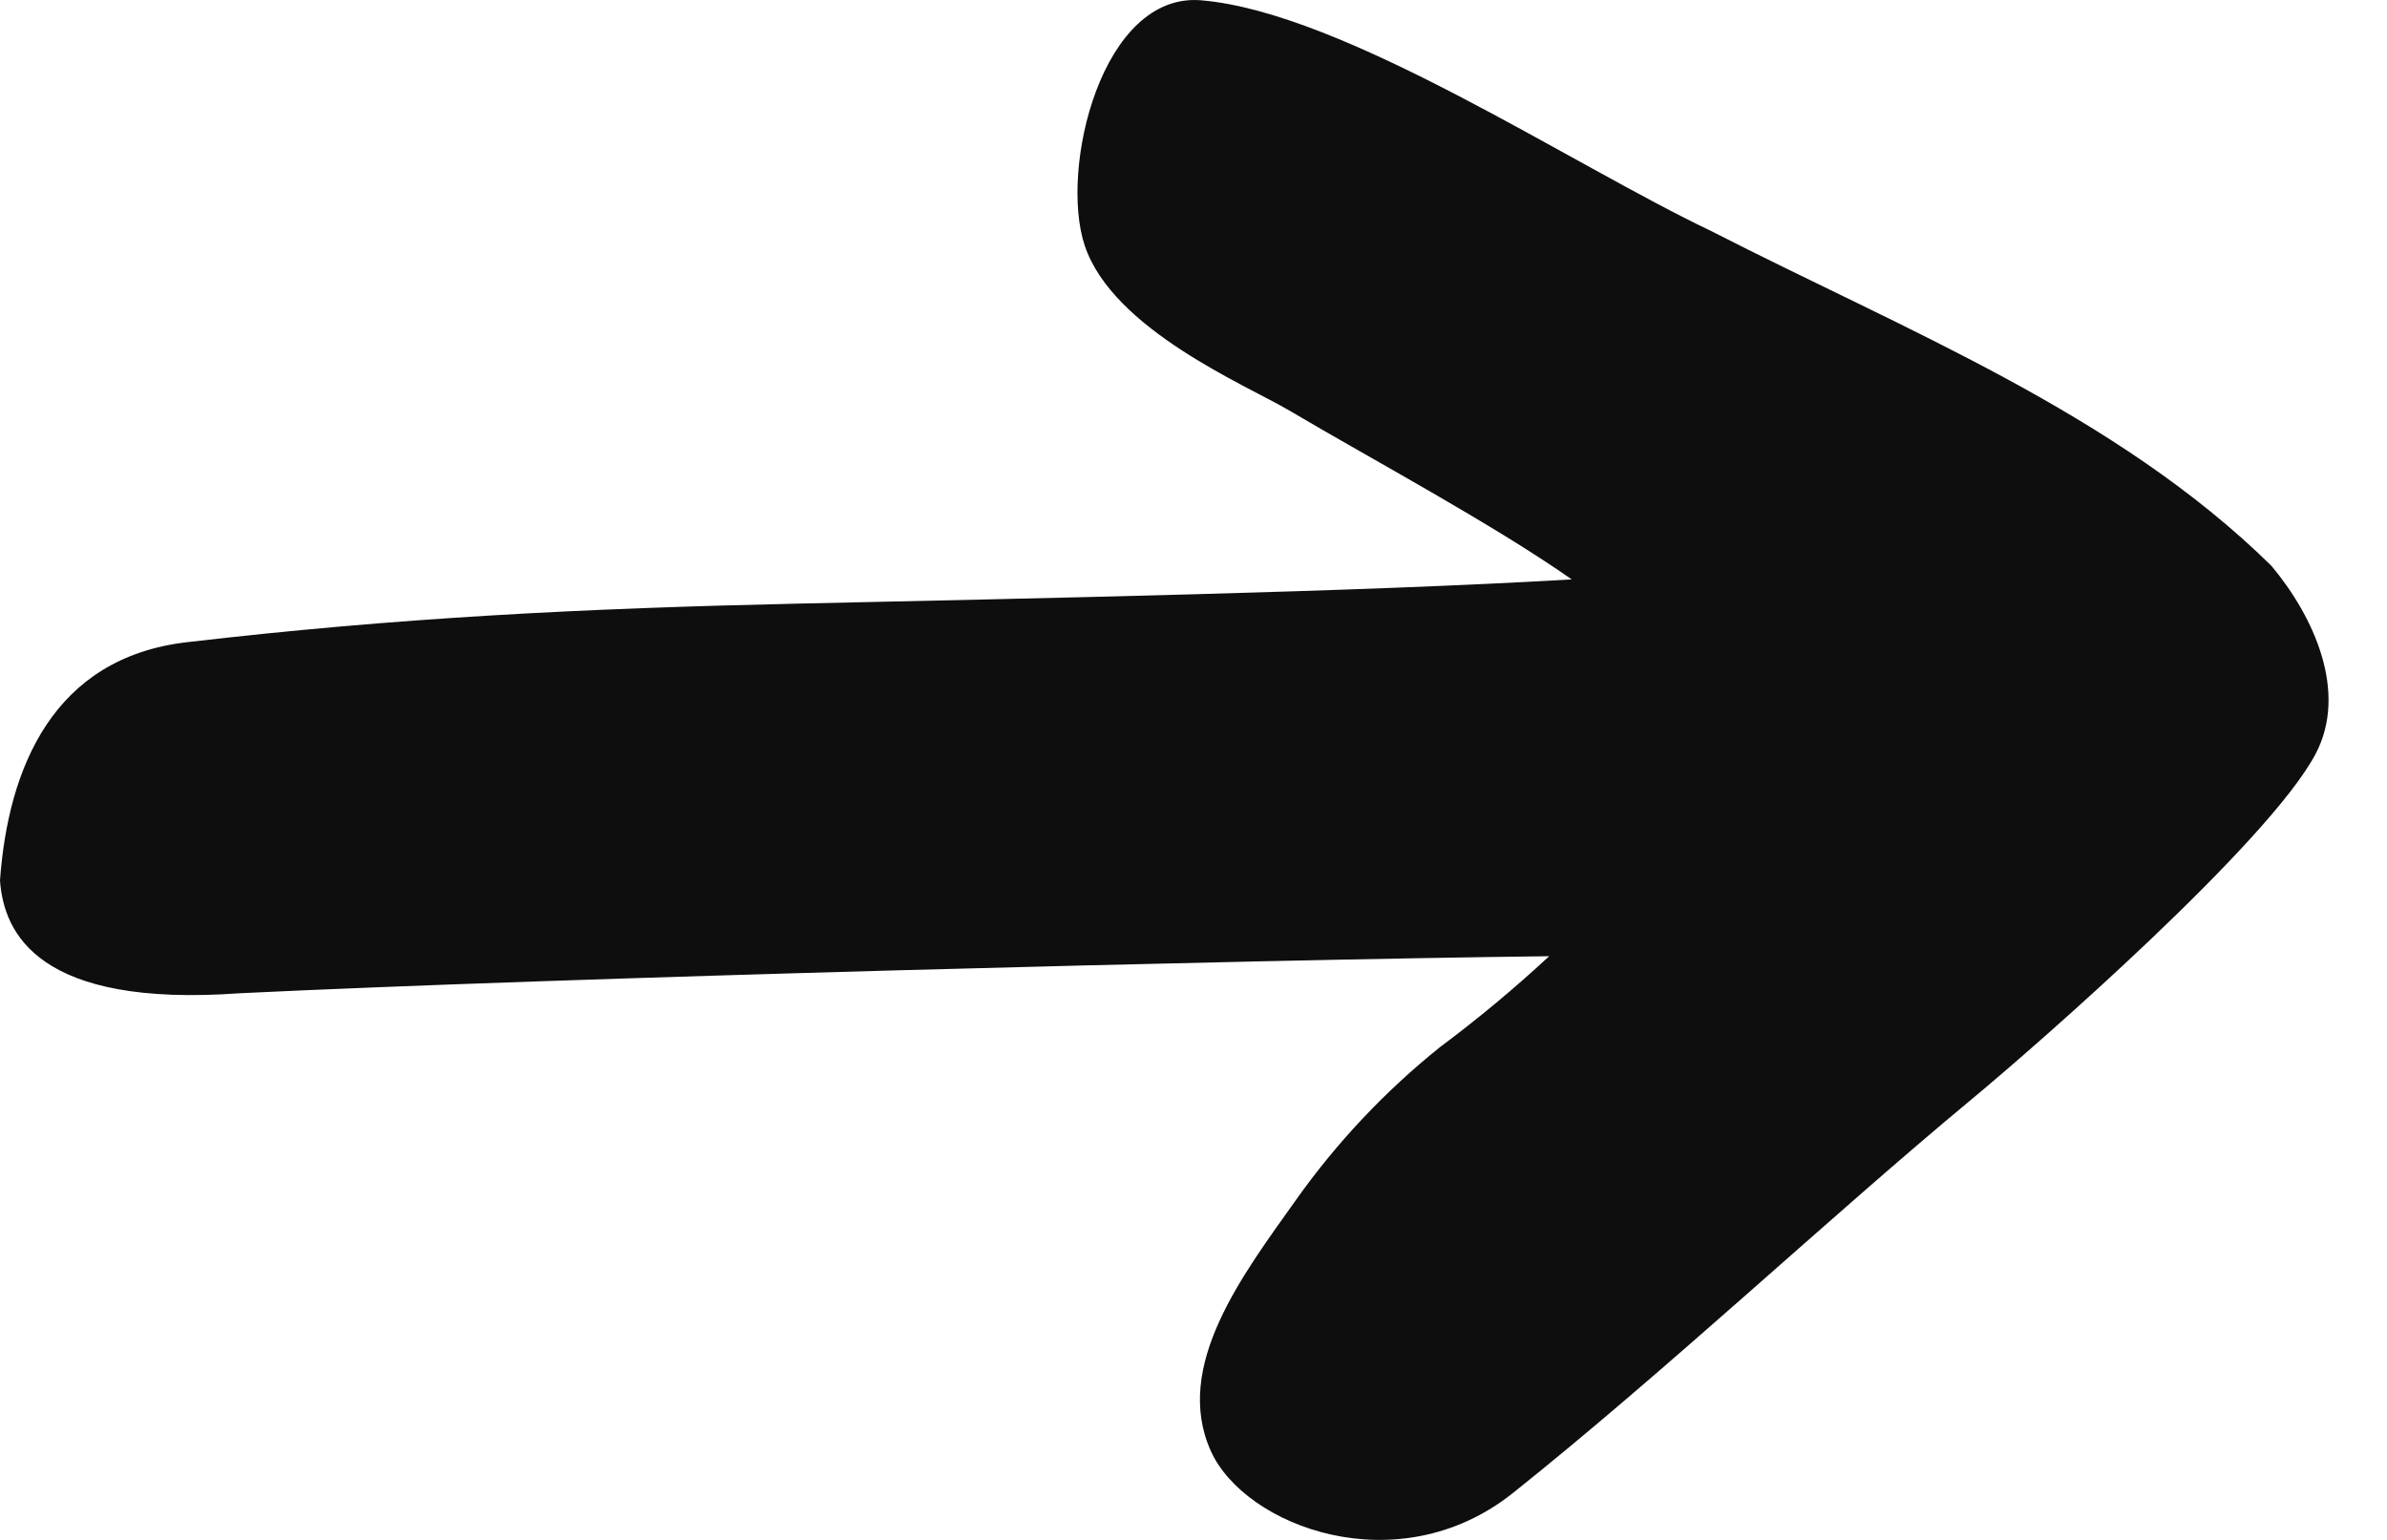 <svg class="arrow-icon-link" width="31" height="20" viewBox="0 0 31 20" fill="none"
    xmlns="http://www.w3.org/2000/svg">
    <path
        d="M15.726 18.847C15.226 17.742 16.148 16.547 16.834 15.58C17.362 14.837 17.99 14.17 18.701 13.6C19.194 13.232 19.668 12.838 20.119 12.419C16.088 12.467 7.265 12.699 3.116 12.9C0.502 13.089 0.049 12.124 0 11.436C0.105 9.972 0.692 8.543 2.426 8.341C5.156 8.022 7.571 7.901 10.394 7.839C13.427 7.771 17.603 7.691 20.412 7.525C19.379 6.802 17.831 5.974 16.748 5.334C16.191 5.004 14.451 4.283 14.087 3.188C13.756 2.195 14.308 -0.107 15.602 0.004C17.463 0.164 20.403 2.136 22.226 3.002C24.72 4.28 27.479 5.362 29.499 7.349C30.053 8.011 30.497 8.991 30.071 9.795C29.467 10.934 26.496 13.54 25.577 14.301C23.769 15.801 21.625 17.815 19.648 19.391C18.153 20.582 16.166 19.823 15.726 18.847Z"
        fill="#0E0E0E" />
</svg>